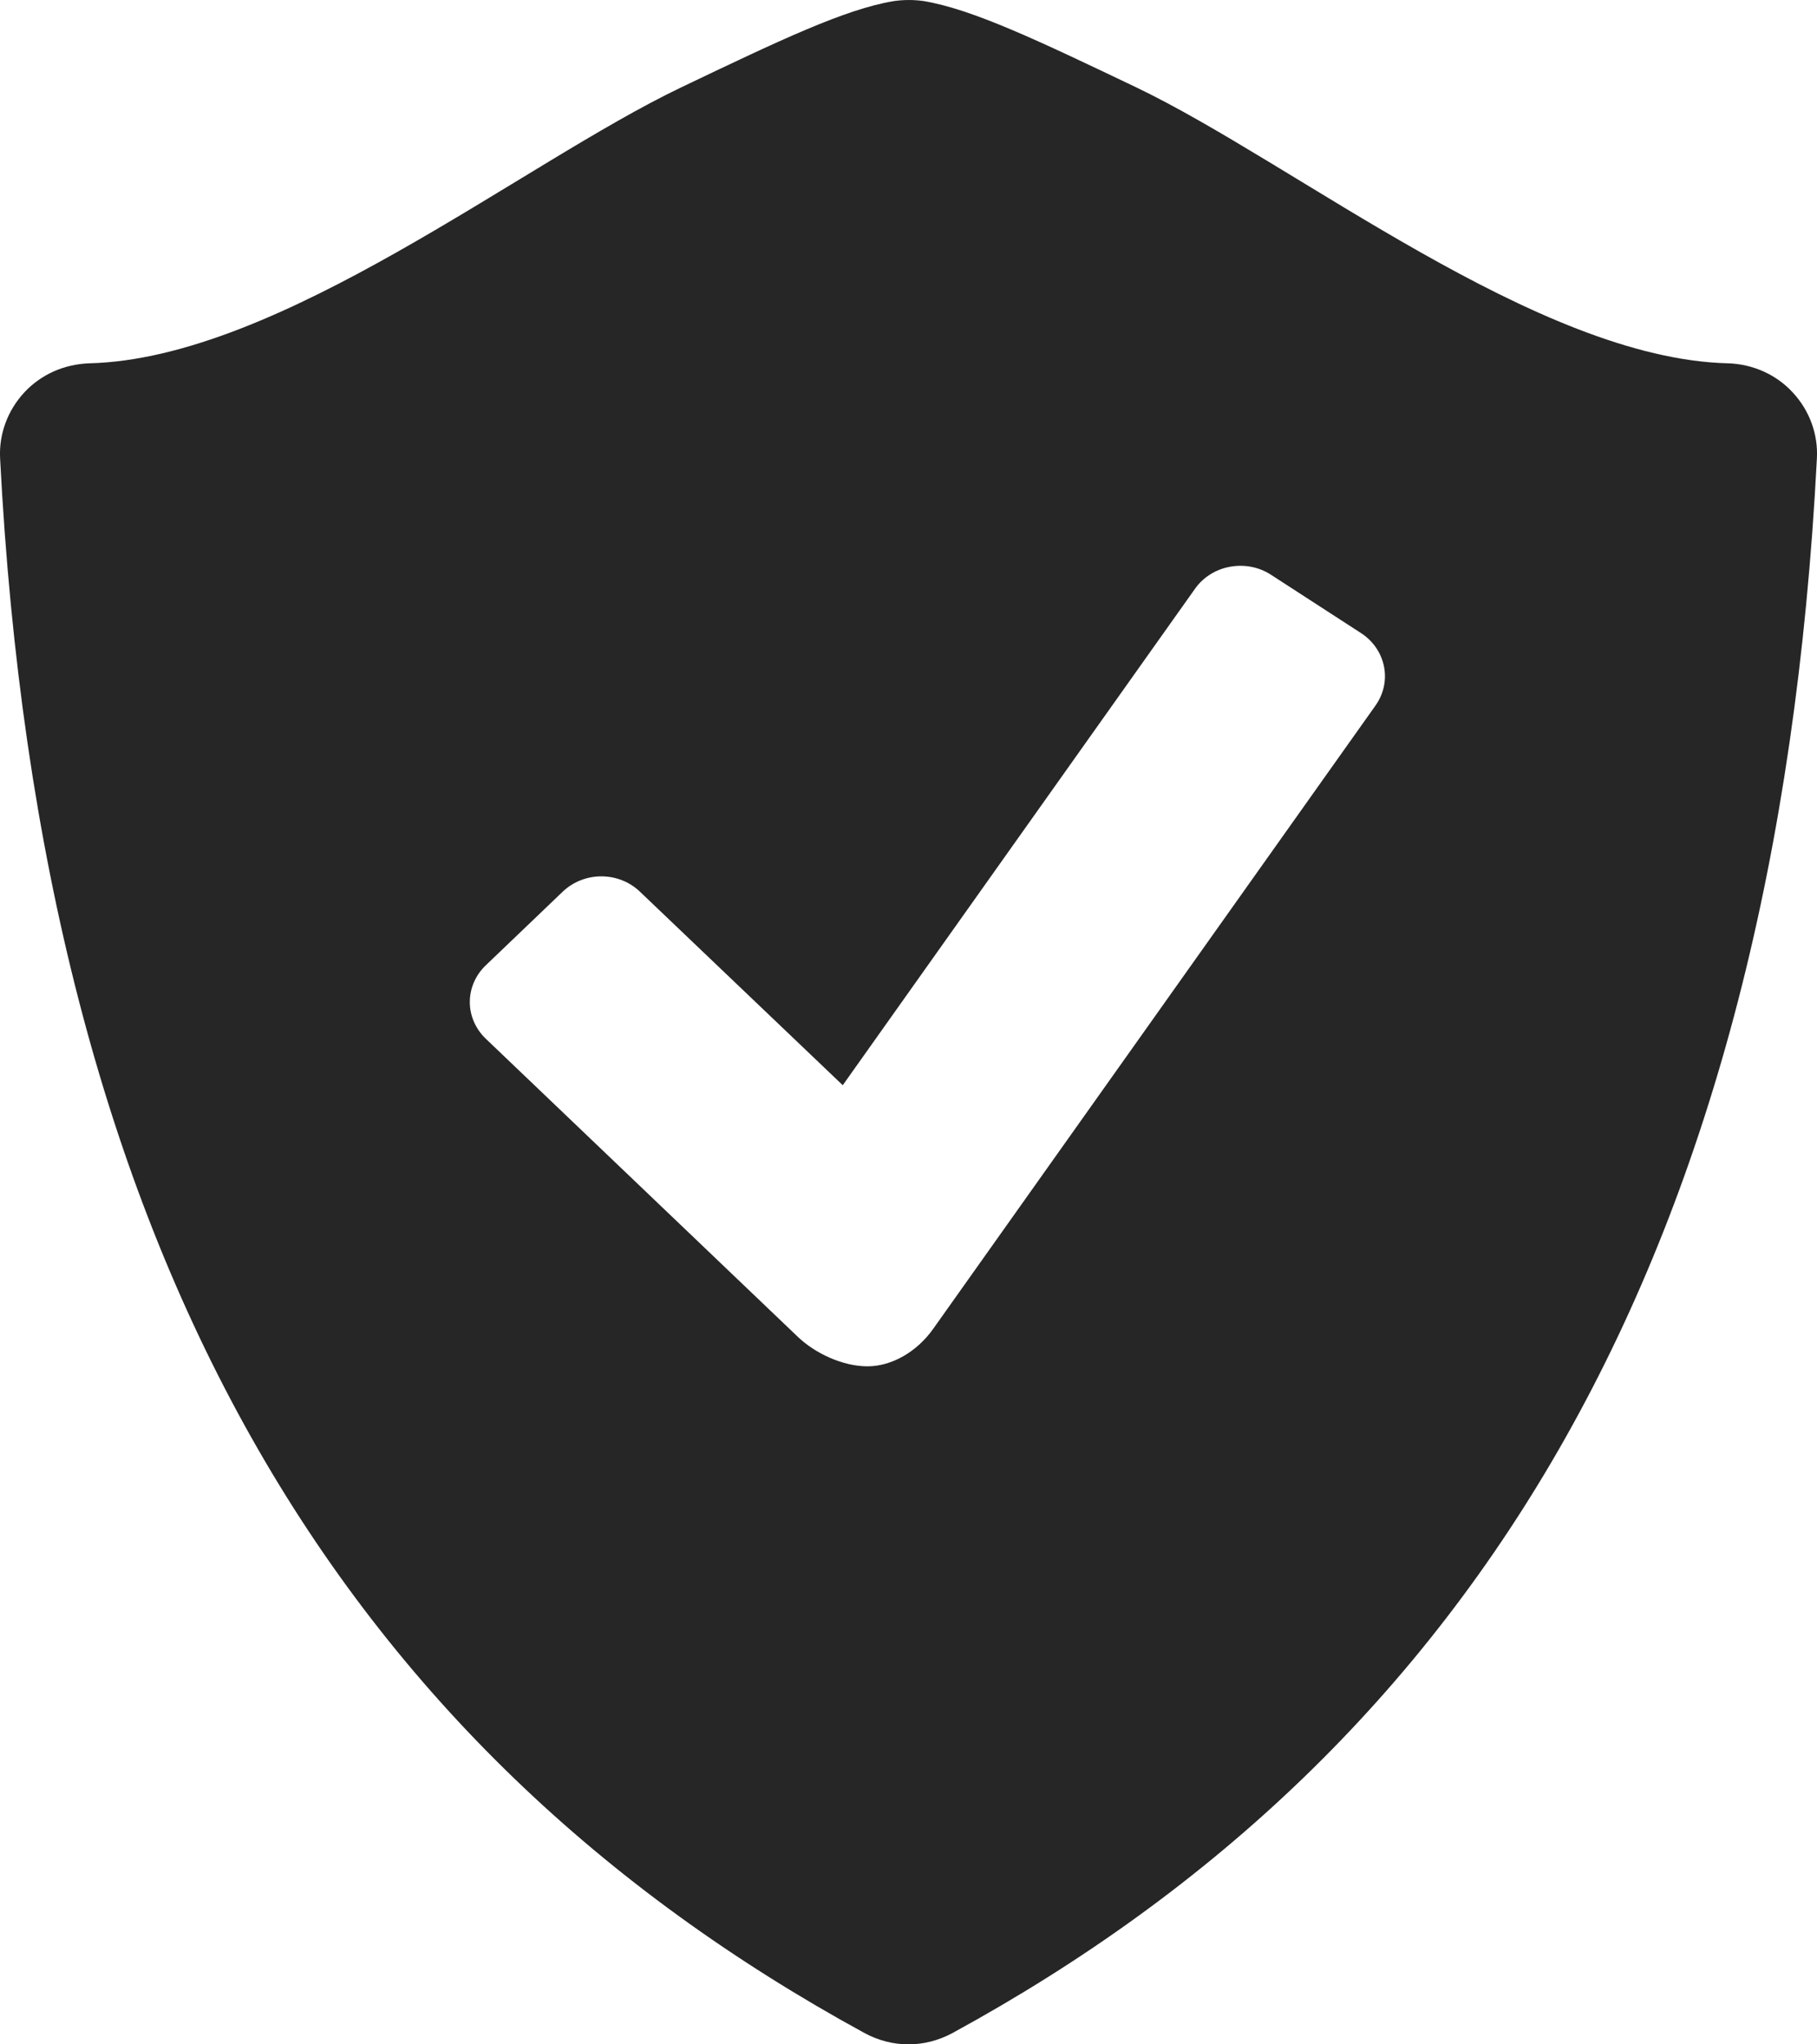 <svg width="16" height="18" viewBox="0 0 16 18" fill="none" xmlns="http://www.w3.org/2000/svg">
<path d="M15.786 3.455C15.715 3.378 15.628 3.315 15.53 3.271C15.432 3.227 15.326 3.202 15.217 3.199C13.537 3.158 11.41 1.442 10.005 0.769C9.136 0.354 8.563 0.081 8.132 0.009C8.045 -0.003 7.956 -0.003 7.868 0.01C7.438 0.082 6.865 0.355 5.997 0.77C4.591 1.442 2.464 3.158 0.784 3.199C0.676 3.203 0.569 3.227 0.471 3.271C0.373 3.315 0.286 3.378 0.214 3.455C0.066 3.615 -0.011 3.825 0.001 4.038C0.362 11.045 2.995 15.381 7.614 17.901C7.734 17.966 7.867 18 8 18C8.132 18 8.265 17.966 8.386 17.901C13.005 15.381 15.637 11.045 15.999 4.038C16.011 3.825 15.935 3.615 15.786 3.455ZM12.113 6.211L8.216 11.702C8.076 11.899 7.856 12.03 7.639 12.03C7.42 12.03 7.178 11.916 7.025 11.77L4.278 9.146C4.188 9.06 4.137 8.944 4.137 8.823C4.137 8.701 4.188 8.585 4.278 8.499L4.956 7.85C5.047 7.764 5.168 7.716 5.295 7.716C5.422 7.716 5.544 7.764 5.634 7.85L7.421 9.555L10.525 5.181C10.597 5.081 10.707 5.012 10.832 4.99C10.957 4.967 11.086 4.992 11.191 5.06L11.986 5.575C12.091 5.643 12.163 5.749 12.187 5.868C12.211 5.987 12.184 6.11 12.113 6.211Z" fill="black" fill-opacity="0.85"/>
</svg>
